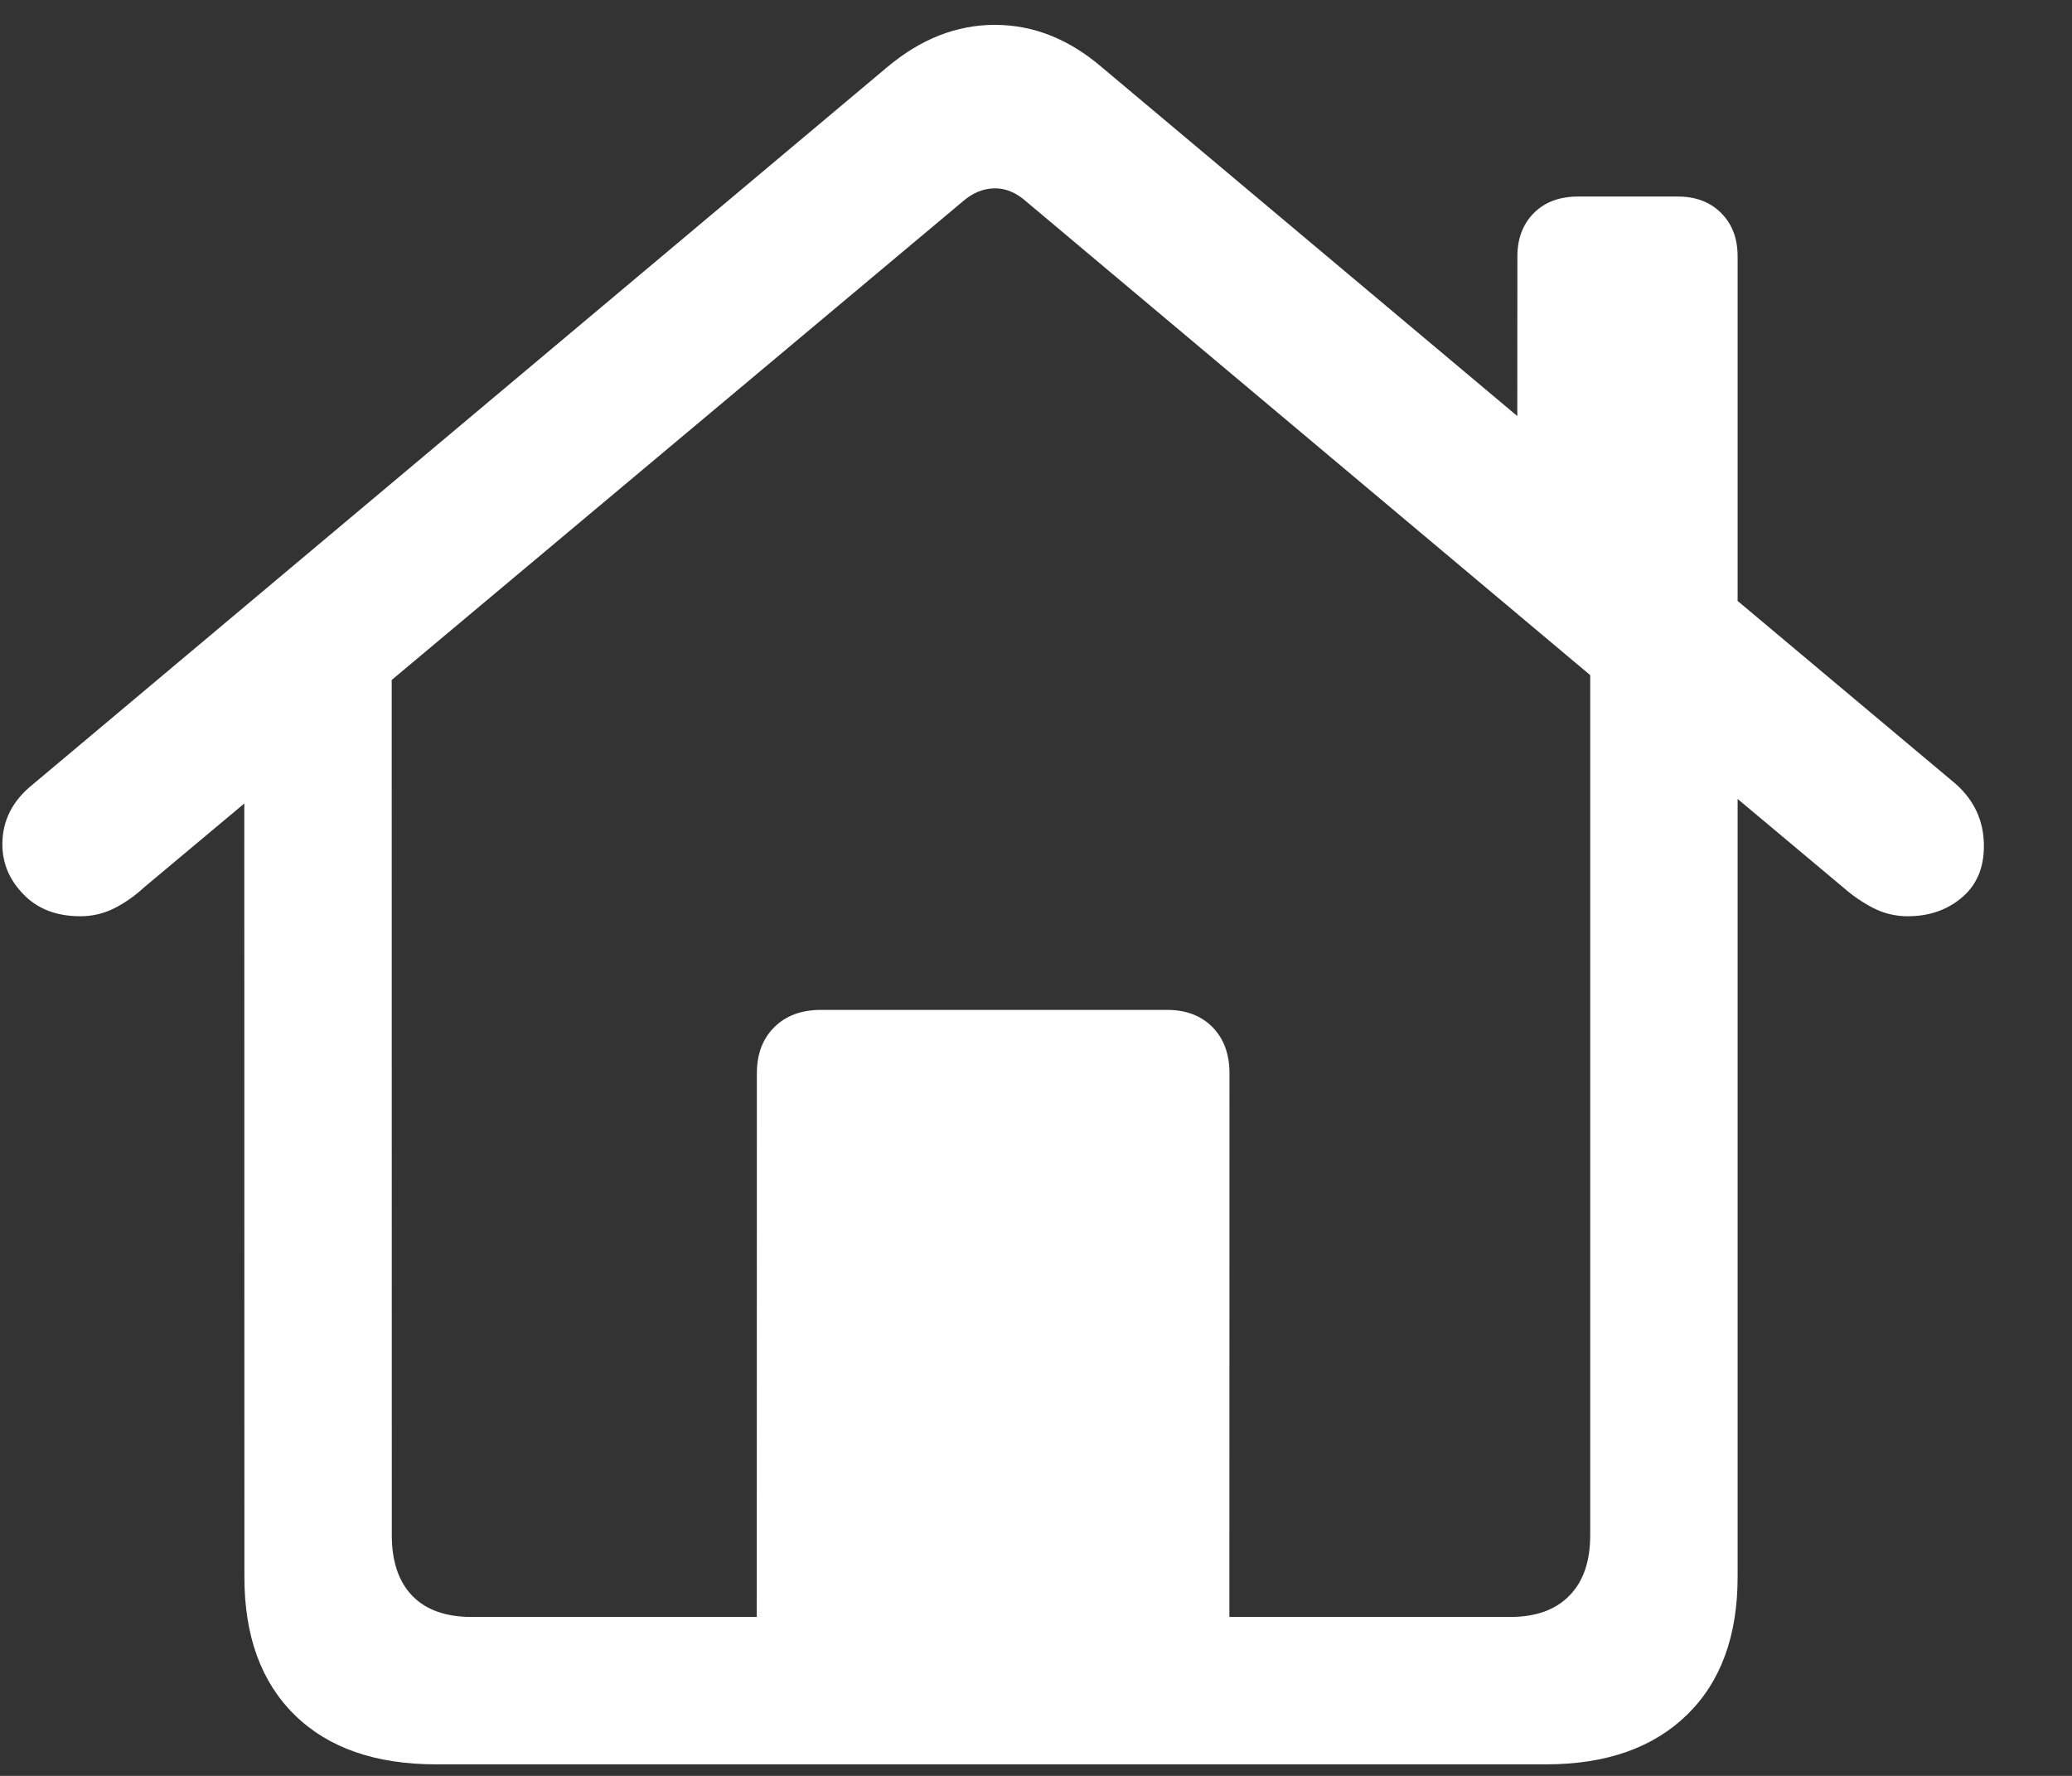 <?xml version="1.0" encoding="UTF-8"?>
<svg width="21px" height="18px" viewBox="0 0 21 18" version="1.1" xmlns="http://www.w3.org/2000/svg" xmlns:xlink="http://www.w3.org/1999/xlink">
    <rect x="0" y="0" width="21" height="18" fill="#333333" stroke="none"/>
    <title>Home</title>
    <g id="Page-1" stroke="none" stroke-width="1" fill="none" fill-rule="evenodd">
        <g id="Desktop-HD-04" transform="translate(-88, -137)" fill="#FFFFFF" fill-rule="nonzero">
            <path d="M103.669,154.883 C104.278,154.883 104.754,154.716 105.097,154.382 C105.44,154.048 105.611,153.582 105.611,152.984 L105.611,145.098 L106.684,145.997 C106.777,146.079 106.878,146.148 106.987,146.204 C107.095,146.259 107.211,146.287 107.334,146.287 C107.551,146.287 107.734,146.224 107.883,146.098 C108.033,145.972 108.107,145.798 108.107,145.575 C108.107,145.323 108.011,145.112 107.817,144.942 L105.611,143.091 L105.611,139.599 C105.611,139.417 105.556,139.271 105.444,139.159 C105.333,139.048 105.187,138.992 105.005,138.992 L103.994,138.992 C103.807,138.992 103.657,139.048 103.546,139.159 C103.435,139.271 103.379,139.417 103.379,139.599 L103.378,141.217 L99.169,137.683 C98.835,137.396 98.473,137.252 98.083,137.252 C97.694,137.252 97.329,137.396 96.989,137.683 L88.332,144.951 C88.127,145.115 88.024,145.317 88.024,145.558 C88.024,145.751 88.096,145.921 88.24,146.067 C88.383,146.214 88.575,146.287 88.815,146.287 C88.938,146.287 89.054,146.259 89.163,146.204 C89.271,146.148 89.369,146.079 89.457,145.997 L90.476,145.144 L90.477,152.984 C90.477,153.582 90.646,154.048 90.986,154.382 C91.326,154.716 91.804,154.883 92.419,154.883 L103.669,154.883 Z M103.309,153.389 L100.46,153.389 L100.461,147.878 C100.461,147.685 100.404,147.529 100.29,147.412 C100.175,147.295 100.021,147.236 99.828,147.236 L96.321,147.236 C96.122,147.236 95.964,147.295 95.847,147.412 C95.729,147.529 95.671,147.685 95.671,147.878 L95.67,153.389 L92.779,153.389 C92.516,153.389 92.315,153.317 92.177,153.173 C92.04,153.03 91.971,152.826 91.971,152.562 L91.97,143.892 L97.754,139.045 C97.854,138.957 97.96,138.912 98.075,138.909 C98.189,138.906 98.299,138.951 98.404,139.045 L104.117,143.843 L104.117,152.562 C104.117,152.826 104.047,153.03 103.906,153.173 C103.766,153.317 103.566,153.389 103.309,153.389 Z" id="Home"></path>
        </g>
    </g>
</svg>